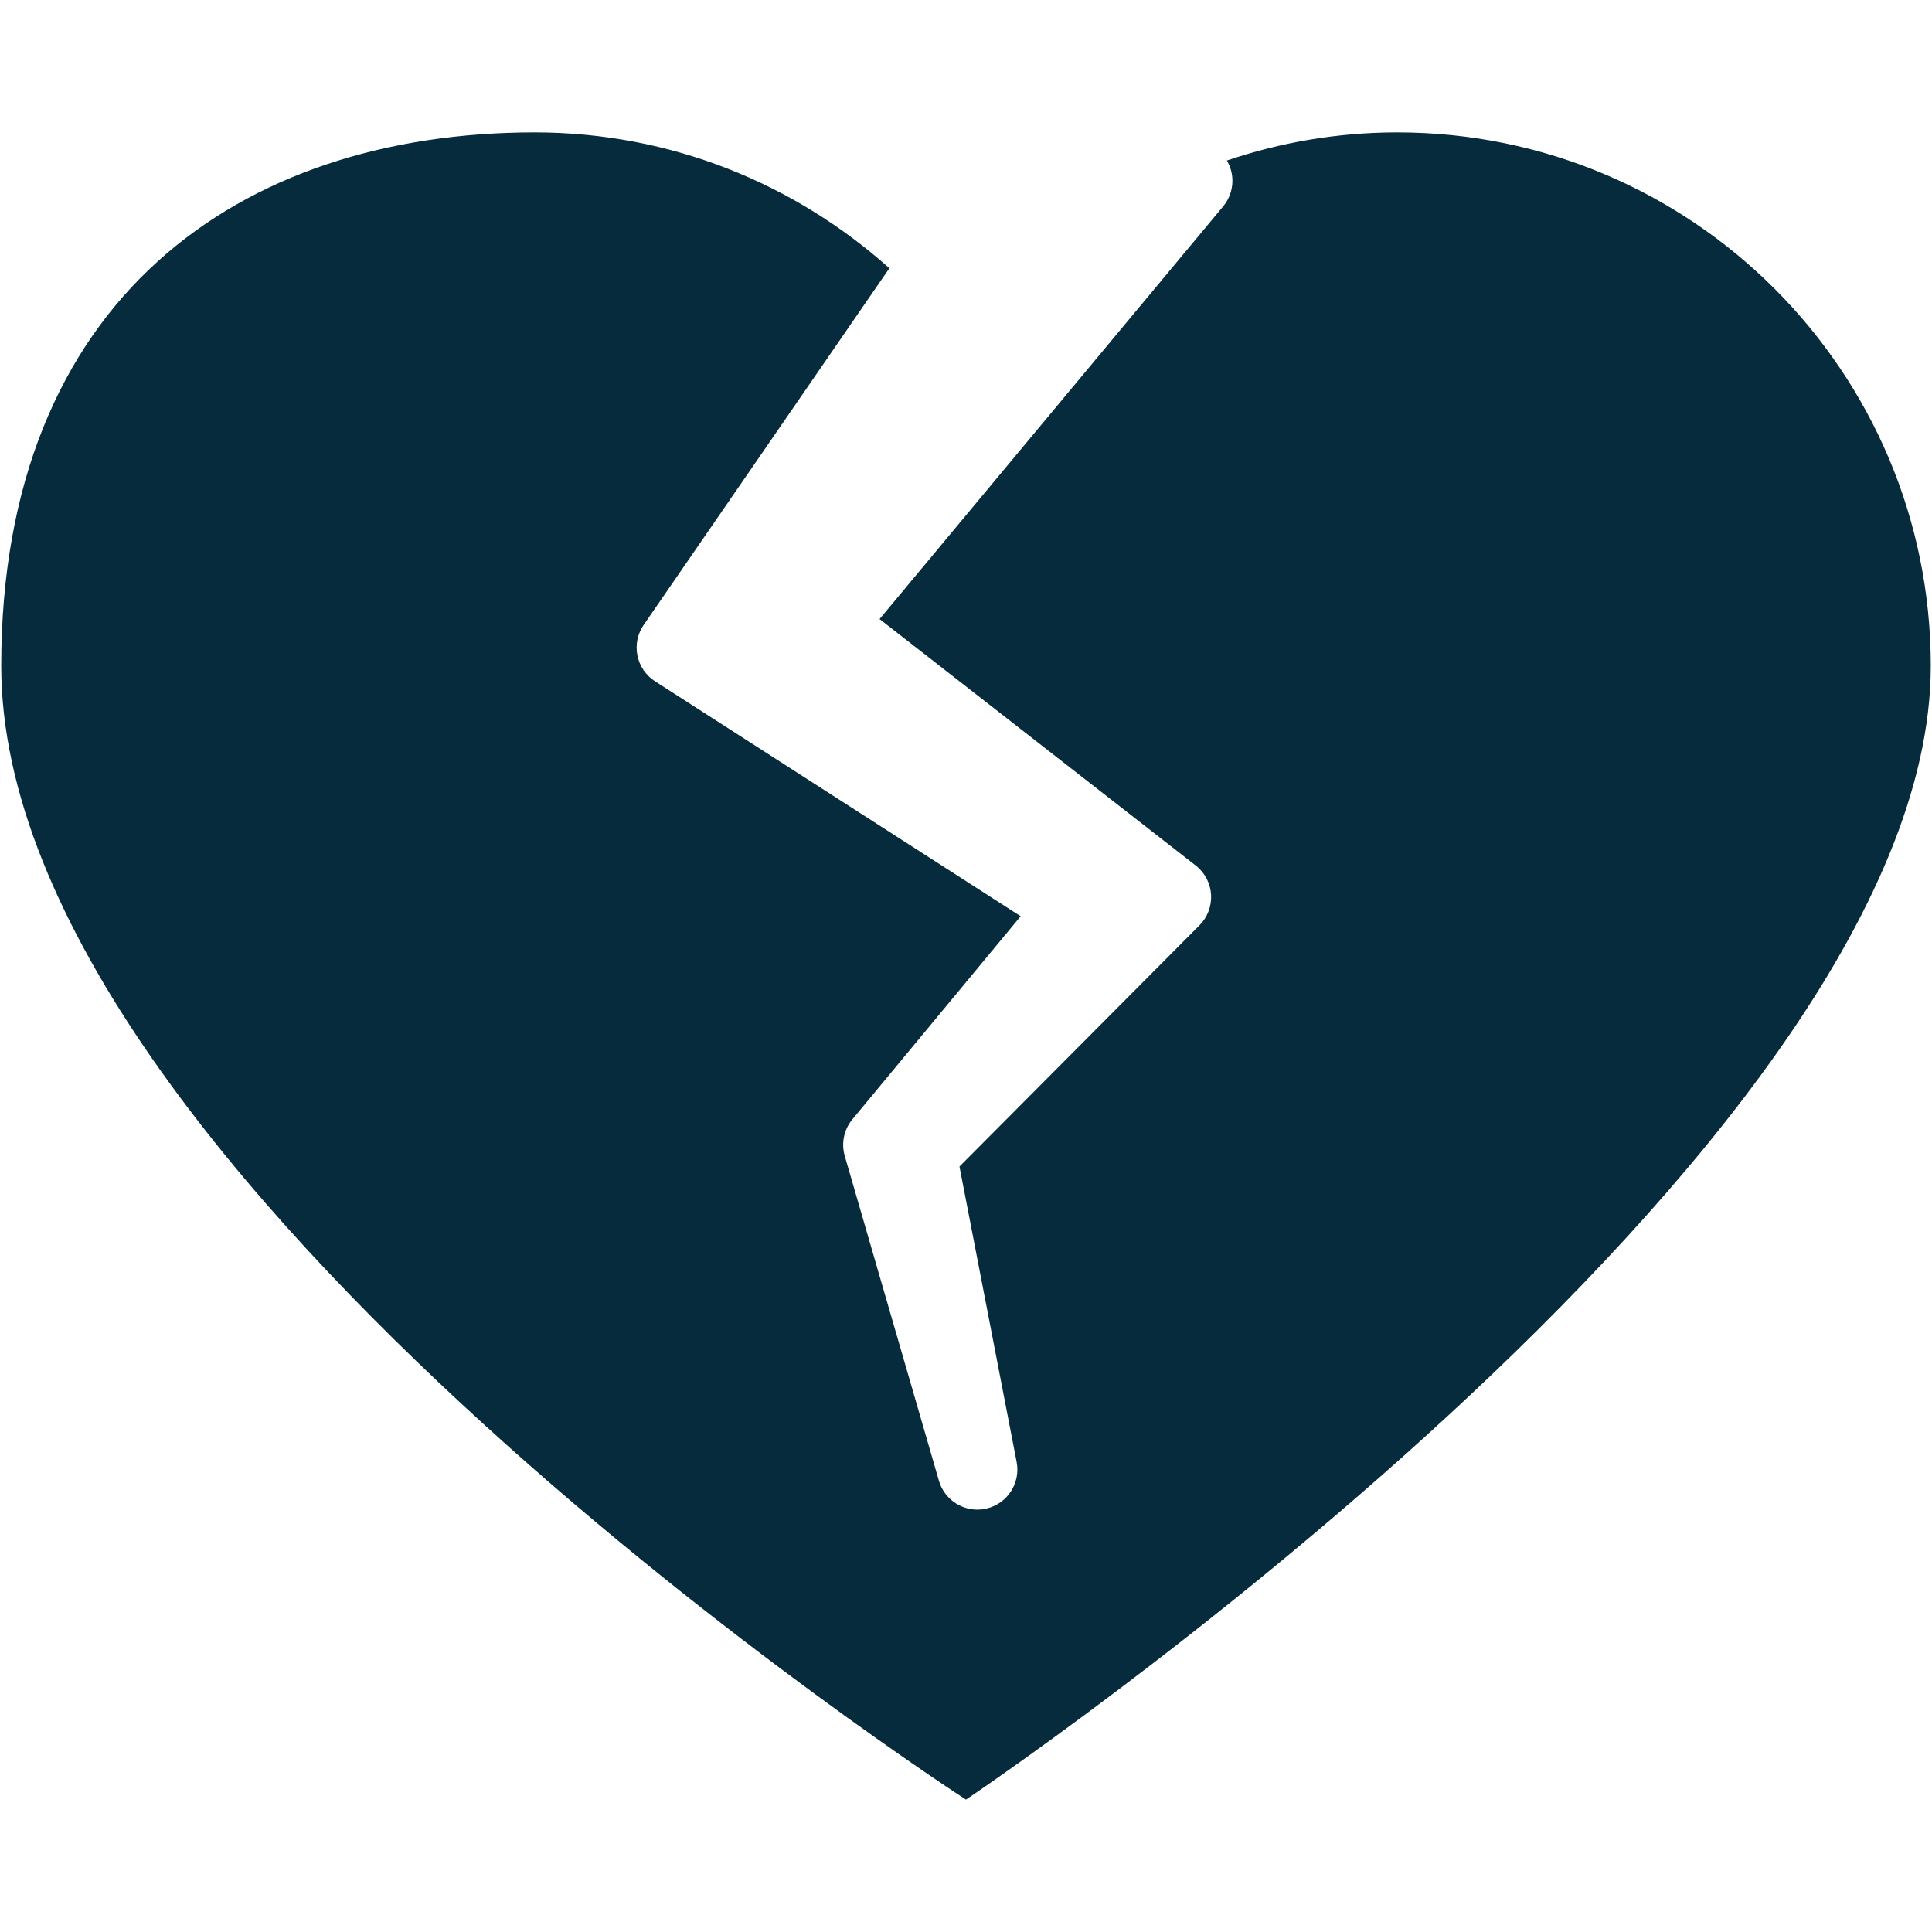 <?xml version="1.0" standalone="no"?><!DOCTYPE svg PUBLIC "-//W3C//DTD SVG 1.1//EN" "http://www.w3.org/Graphics/SVG/1.1/DTD/svg11.dtd"><svg t="1481640322691" class="icon" style="" viewBox="0 0 1024 1024" version="1.1" xmlns="http://www.w3.org/2000/svg" p-id="7207" xmlns:xlink="http://www.w3.org/1999/xlink" width="18" height="18"><defs><style type="text/css"></style></defs><path d="M1023.351 352.942c0 258.095-511.367 600.886-511.367 600.886s-511.338-330.433-511.338-600.886c0-194.409 126.622-282.768 282.768-282.768 72.295 0 138.047 27.333 187.974 72l-130.226 189.050c-3.252 4.722-4.454 10.578-3.322 16.203 1.131 5.613 4.496 10.562 9.333 13.658l193.799 124.543-89.194 107.646c-4.482 5.414-5.995 12.683-4.030 19.442l49.9 172.108c2.673 9.234 11.127 15.299 20.347 15.299 1.639 0 3.322-0.198 4.991-0.595 11.028-2.658 18.001-13.518 15.851-24.645l-30.3-156.599 127.215-127.852c4.285-4.299 6.503-10.237 6.137-16.275-0.381-6.065-3.338-11.666-8.117-15.397l-167.584-130.652 182.121-218.729c3.706-4.454 5.429-10.237 4.765-15.991-0.339-2.955-1.314-5.77-2.8-8.3 28.336-9.601 58.654-14.916 90.254-14.916 156.201 0 282.825 126.622 282.825 282.768z" p-id="7208" fill="#062b3c"></path></svg>
